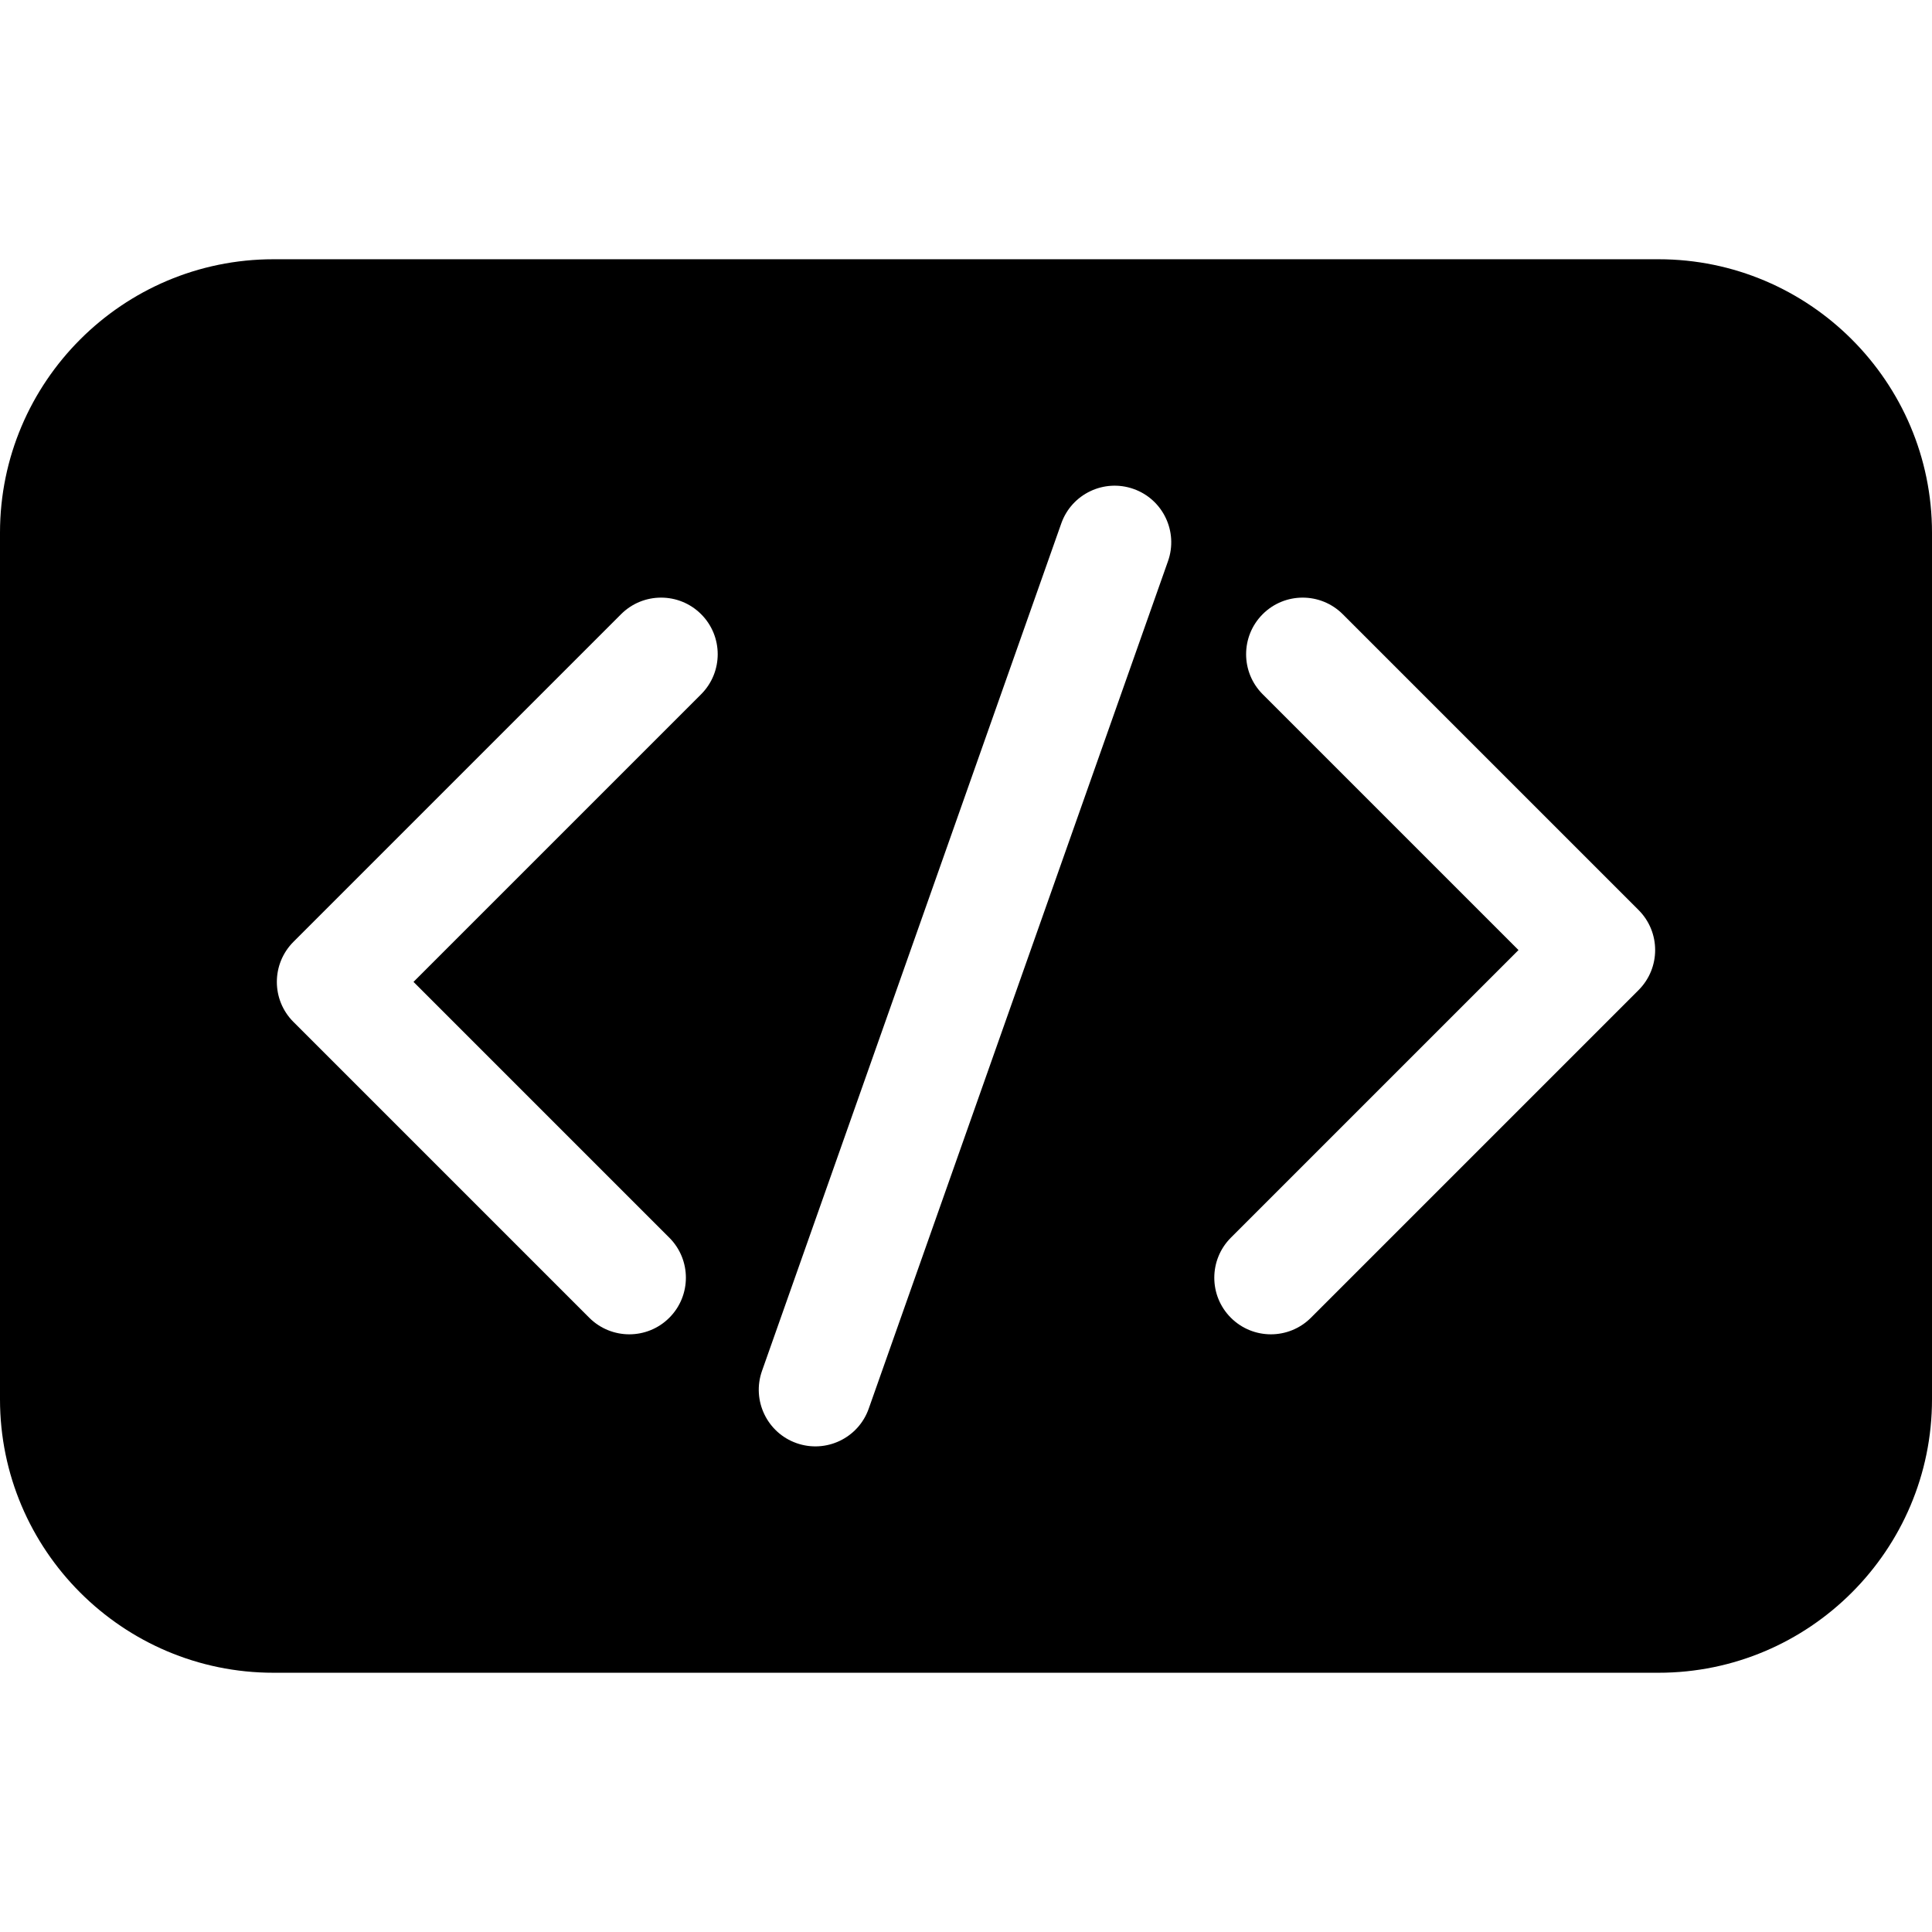 <svg version="1.1" xmlns="http://www.w3.org/2000/svg" width="32" height="32" viewBox="0 0 32 32">
<title>programming</title>
<path d="M27.471 4.294h-22.942c-2.497 0-4.529 2.032-4.529 4.529v14.354c0 2.497 2.032 4.529 4.529 4.529h22.942c2.497 0 4.529-2.032 4.529-4.529v-14.354c0-2.498-2.032-4.529-4.529-4.529zM11.613 11.499l-4.764 4.764 4.237 4.237c0.366 0.366 0.366 0.96 0 1.326s-0.959 0.366-1.326 0l-4.9-4.9c-0.366-0.366-0.366-0.959 0-1.326l5.427-5.427c0.366-0.366 0.96-0.366 1.326 0s0.366 0.959 0 1.326zM19.346 9.294l-4.957 14.037c-0.172 0.489-0.708 0.744-1.196 0.572s-0.744-0.708-0.572-1.196l4.957-14.037c0.172-0.488 0.707-0.744 1.196-0.572s0.744 0.708 0.572 1.196zM27.14 16.399l-5.427 5.427c-0.366 0.366-0.96 0.366-1.326 0s-0.366-0.959 0-1.326l4.764-4.764-4.237-4.237c-0.366-0.366-0.366-0.96 0-1.326s0.959-0.366 1.326 0l4.9 4.9c0.366 0.366 0.366 0.959 0 1.326z"></path>
</svg>
